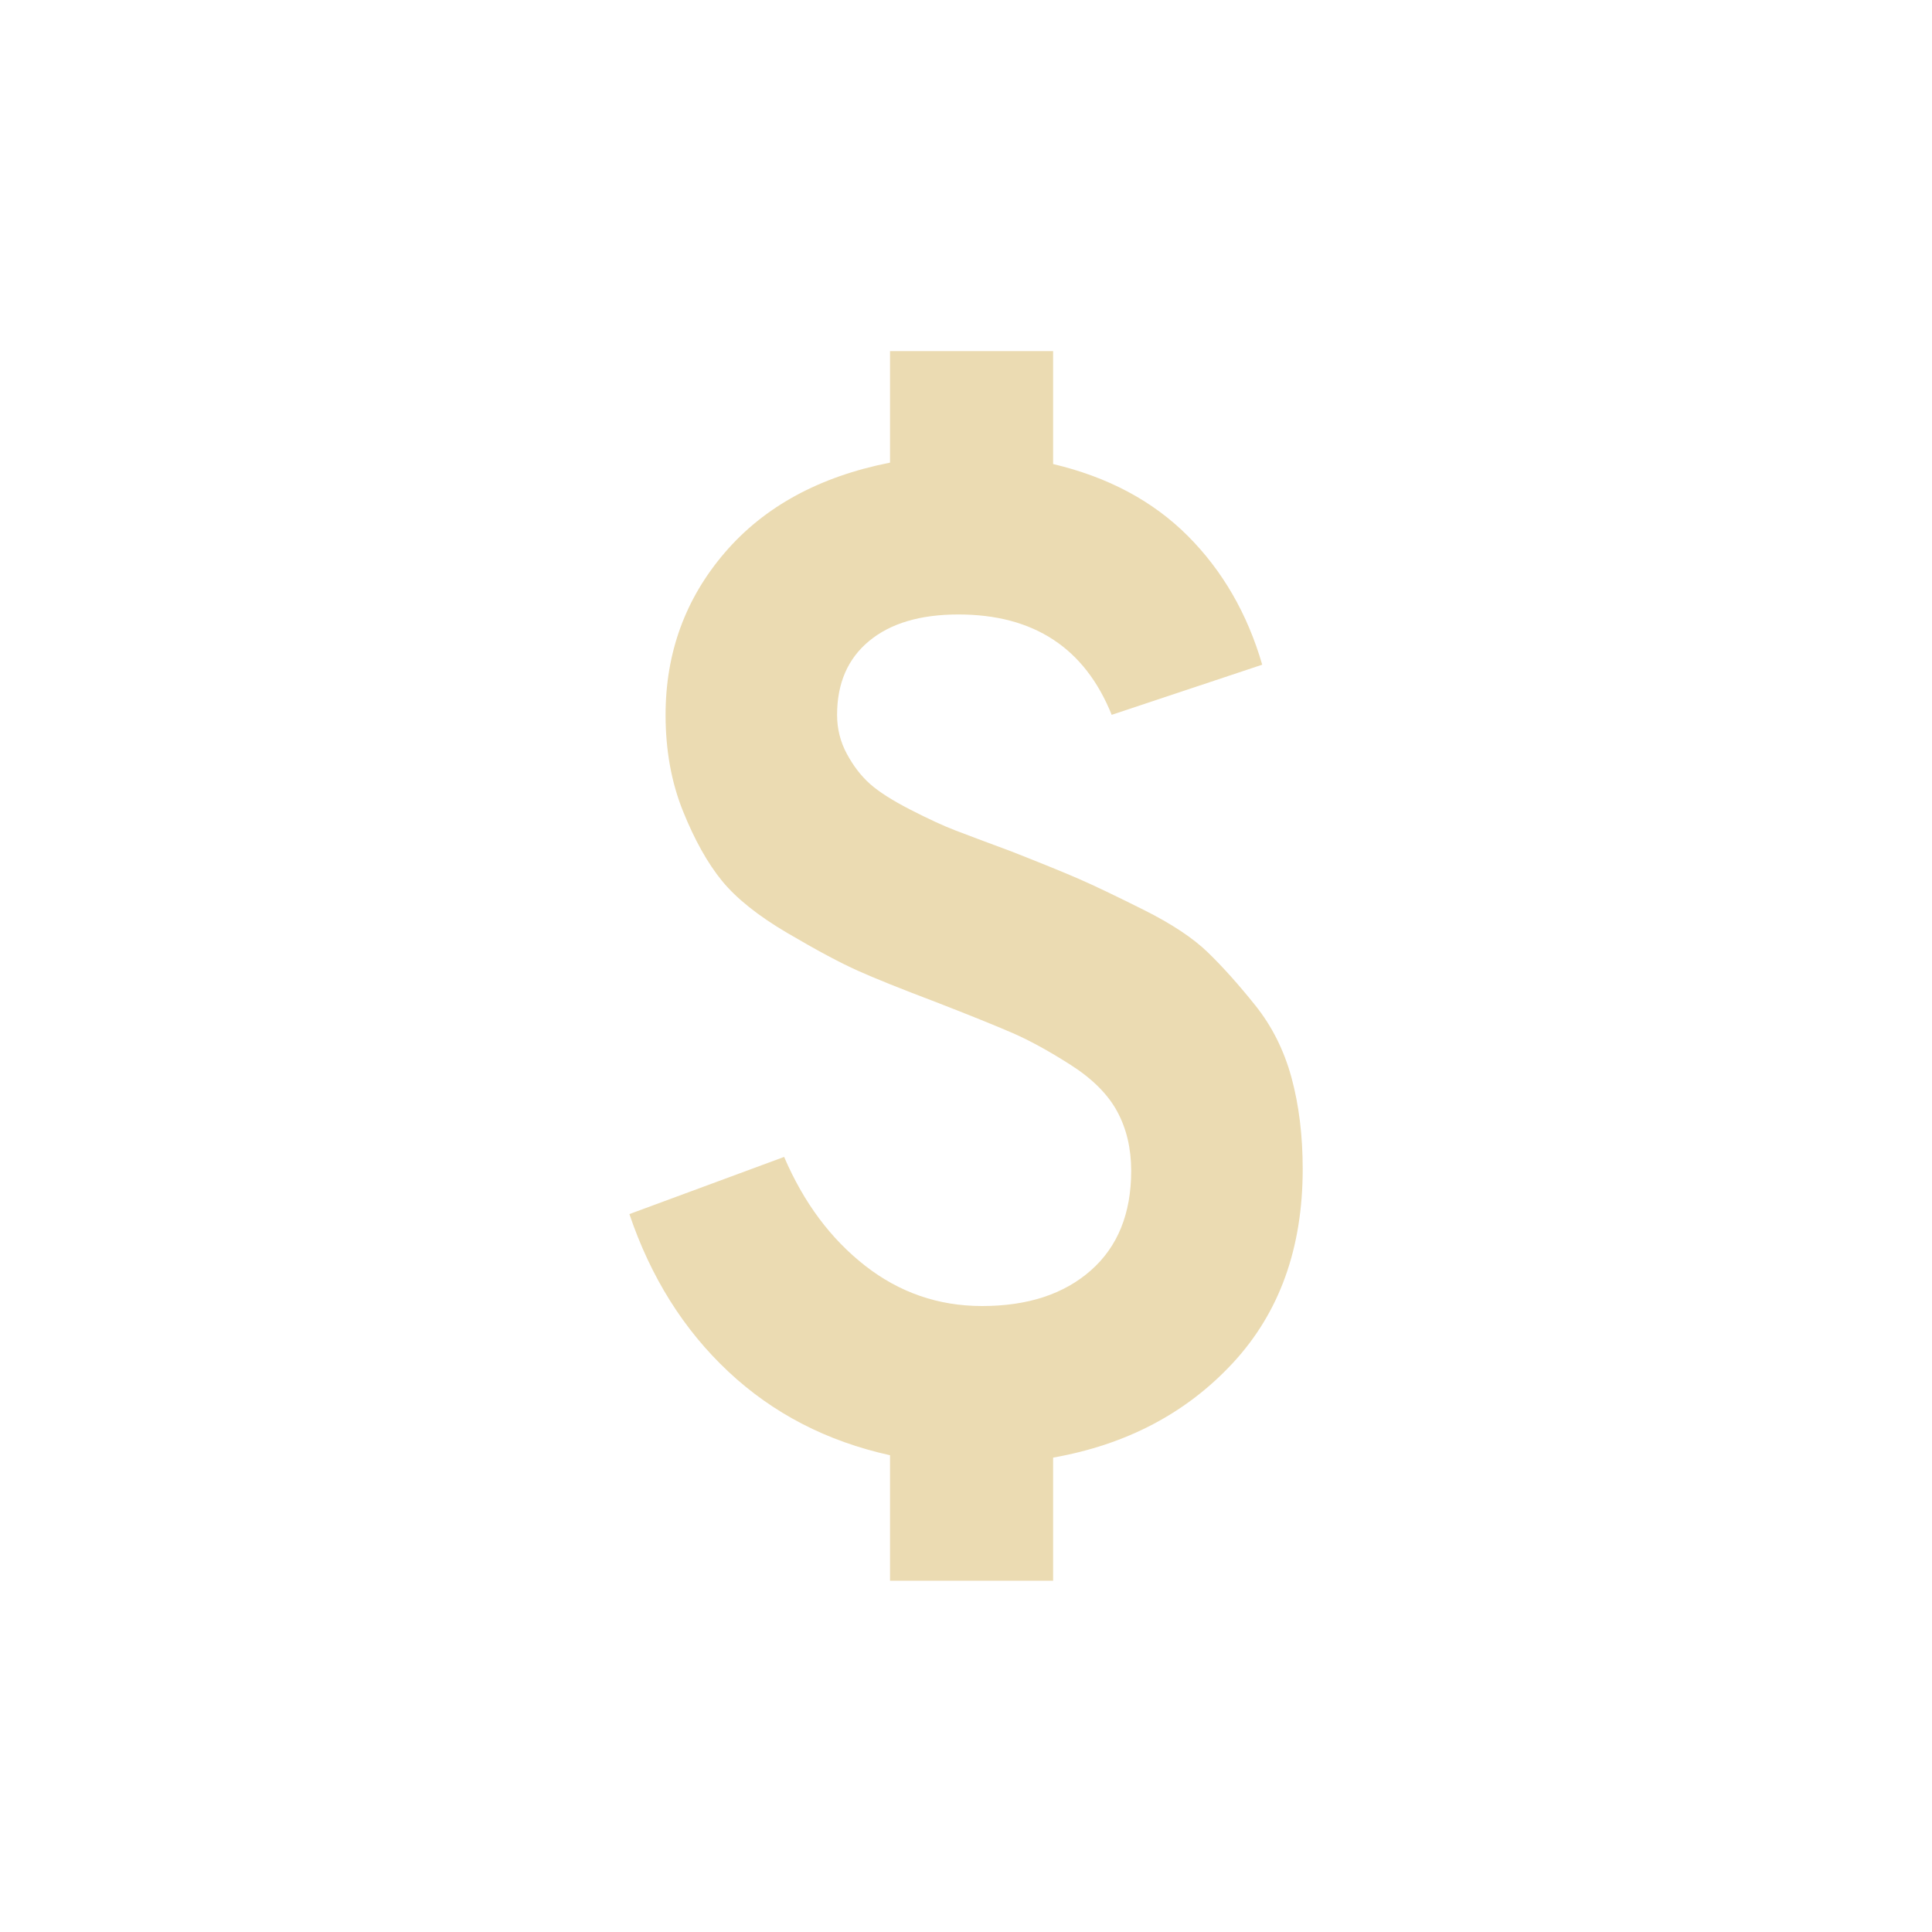 <svg width="22" height="22" style="isolation:isolate" version="1.1" viewBox="0 0 22 22"
    xmlns="http://www.w3.org/2000/svg">
    <defs>
        <style type="text/css">
            .ColorScheme-Text {
                color: #ebdbb2;
            }

            .ColorScheme-Highlight {
                color: #458588;
            }
        </style>
    </defs>
    <path class="ColorScheme-Text"
        d="m11.992 18h-1.857v-1.429q-1.079-0.238-1.841-0.952t-1.127-1.794l1.762-0.651q0.333 0.778 0.921 1.238t1.333 0.46q0.778 0 1.238-0.405t0.46-1.135q0-0.381-0.159-0.675t-0.532-0.532q-0.373-0.238-0.667-0.365-0.294-0.127-0.865-0.349-0.587-0.222-0.889-0.357t-0.802-0.429-0.746-0.595q-0.246-0.302-0.444-0.794-0.198-0.492-0.198-1.095 0-1.063 0.675-1.849 0.675-0.786 1.881-1.024v-1.27h1.857v1.286q0.937 0.222 1.532 0.817 0.595 0.595 0.849 1.468l-1.714 0.571q-0.46-1.143-1.746-1.143-0.651 0-1.016 0.302-0.365 0.302-0.365 0.841 0 0.238 0.111 0.444t0.262 0.341 0.46 0.294q0.31 0.159 0.516 0.238 0.206 0.079 0.635 0.238 0.524 0.206 0.778 0.317t0.73 0.349q0.476 0.238 0.73 0.484 0.254 0.246 0.54 0.603t0.413 0.825 0.127 1.04q0 1.349-0.794 2.206-0.794 0.857-2.048 1.079z"
        fill="currentColor" stroke-width=".875" />
</svg>